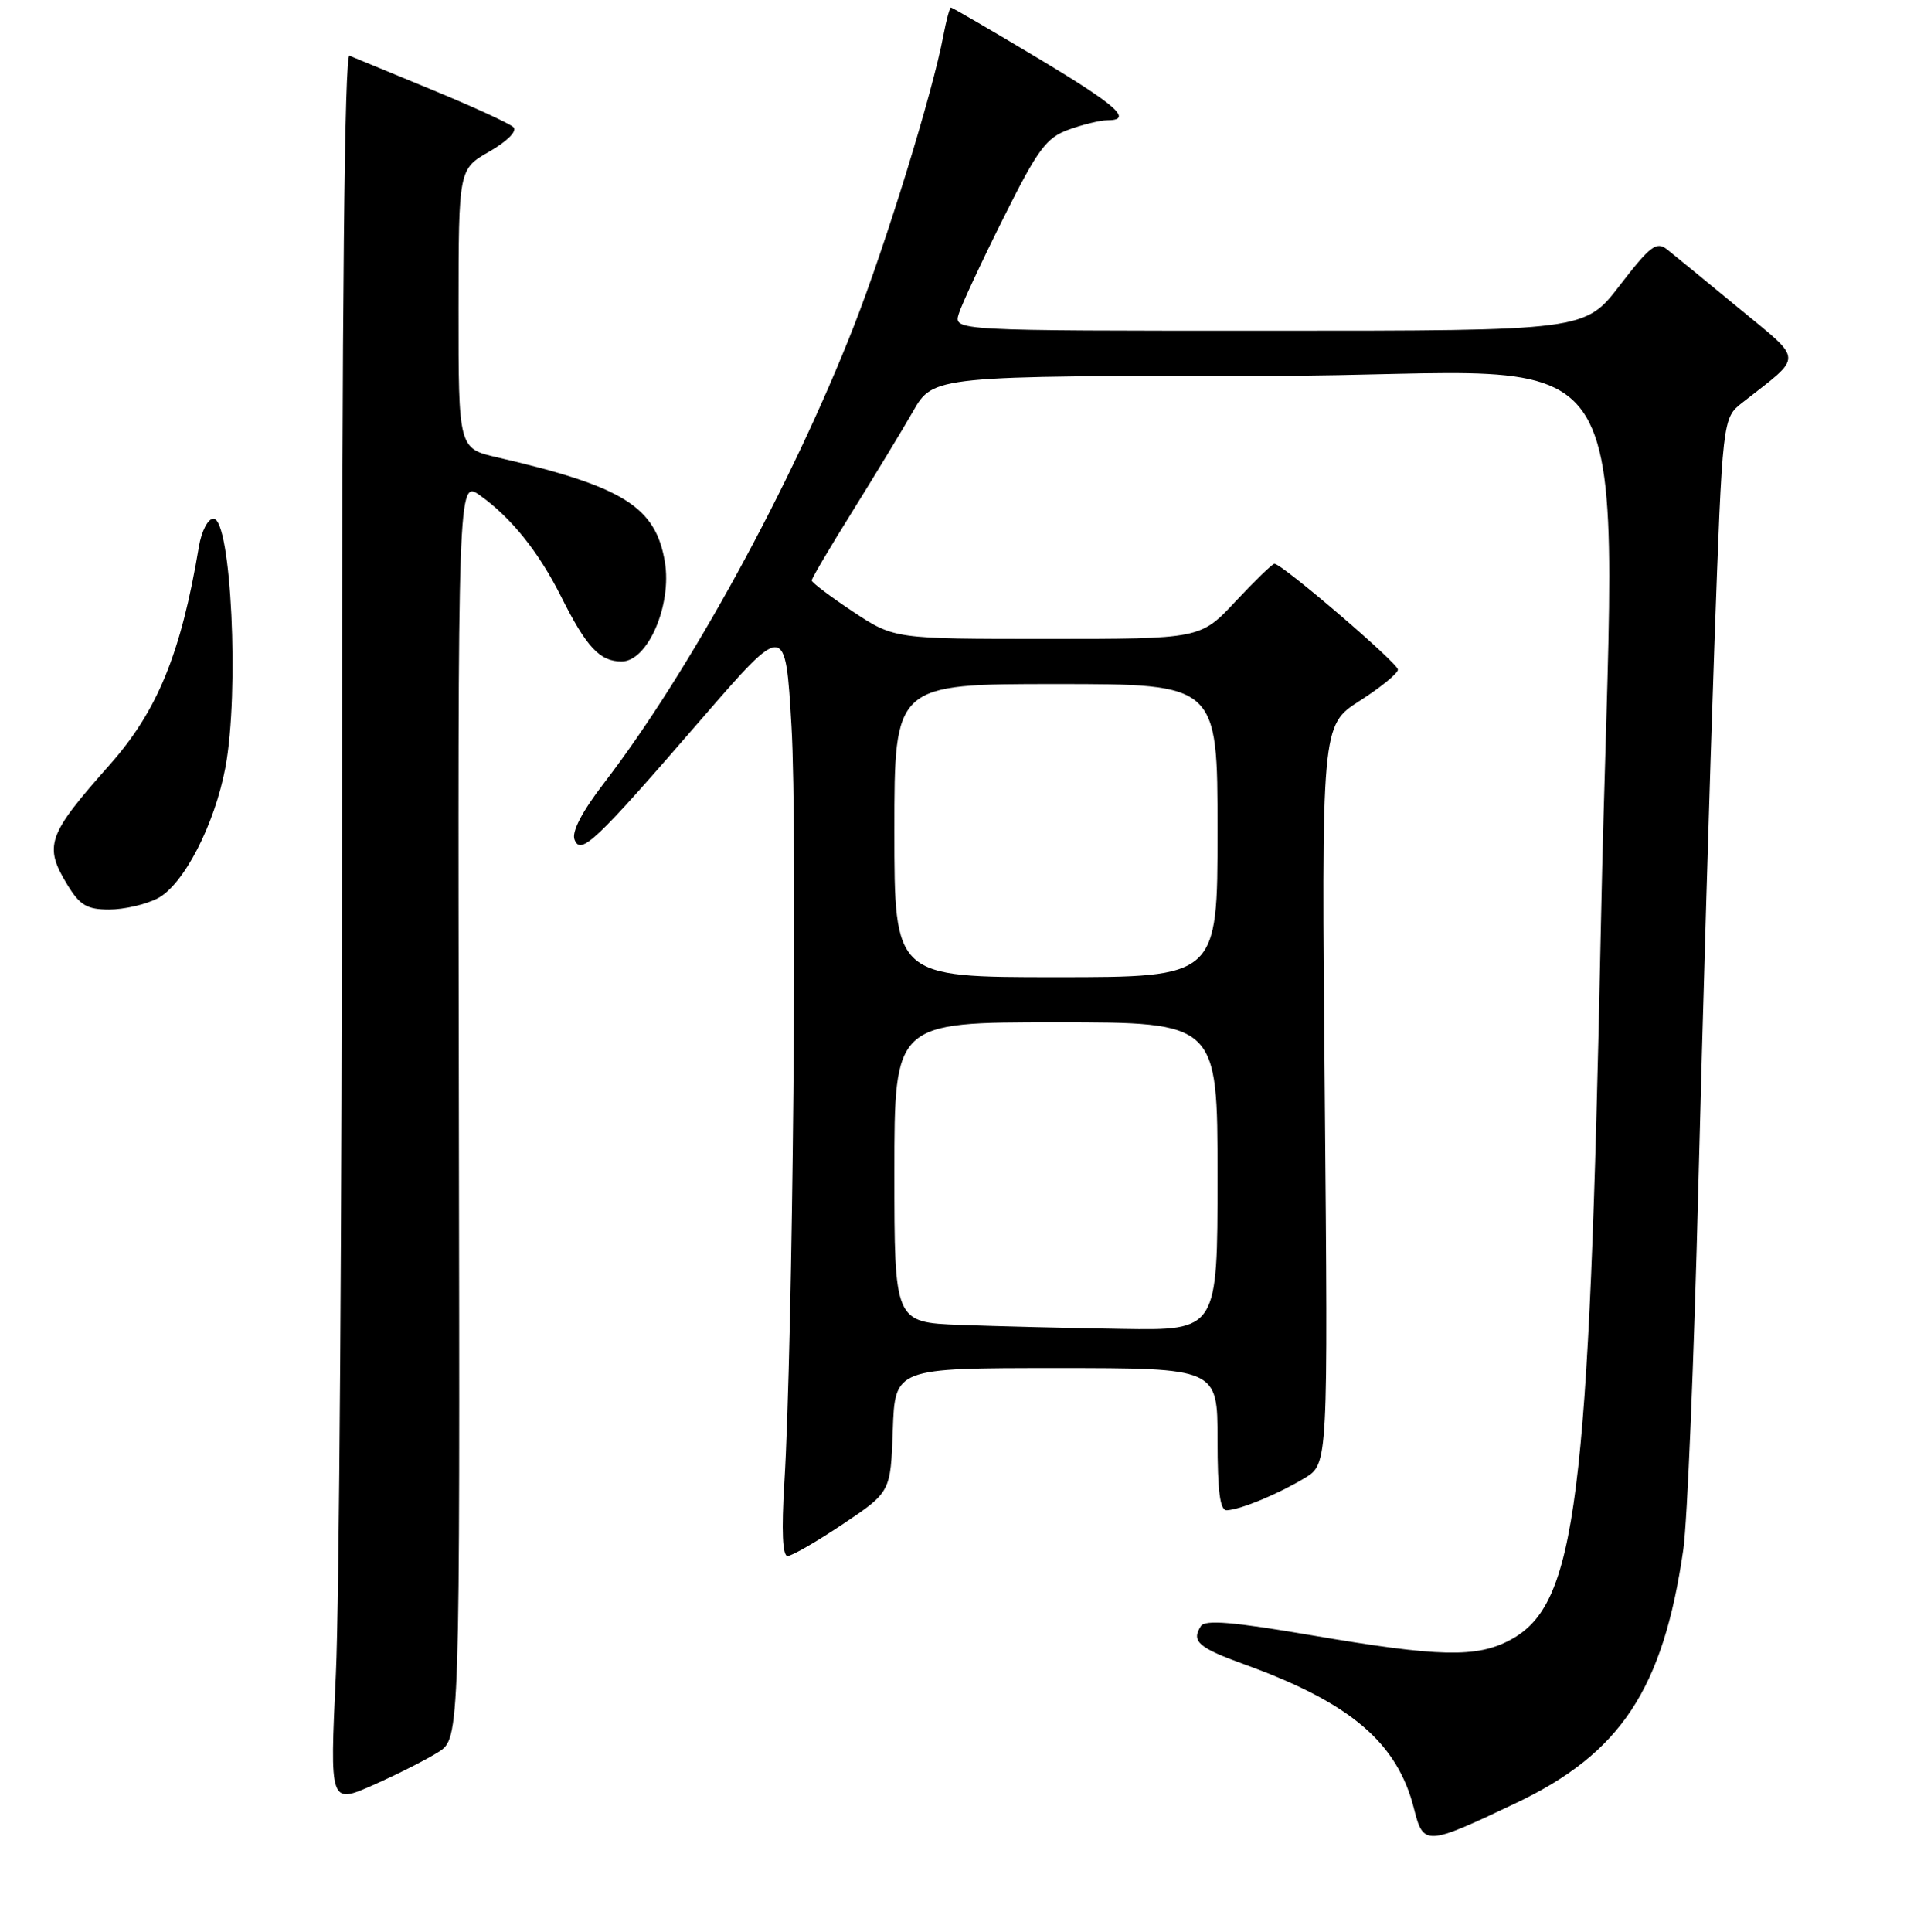<?xml version="1.0" encoding="UTF-8" standalone="no"?>
<!DOCTYPE svg PUBLIC "-//W3C//DTD SVG 1.1//EN" "http://www.w3.org/Graphics/SVG/1.1/DTD/svg11.dtd" >
<svg xmlns="http://www.w3.org/2000/svg" xmlns:xlink="http://www.w3.org/1999/xlink" version="1.1" viewBox="0 0 256 257">
 <g >
 <path fill="currentColor"
d=" M 201.63 239.91 C 215.66 233.26 221.30 224.72 223.98 206.10 C 224.50 202.47 225.40 180.82 225.97 158.00 C 226.55 135.18 227.51 102.81 228.10 86.07 C 229.19 55.64 229.19 55.64 231.82 53.57 C 240.03 47.13 240.07 48.20 231.33 40.98 C 227.02 37.42 222.75 33.92 221.84 33.20 C 220.40 32.07 219.60 32.67 215.53 37.95 C 210.88 44.00 210.88 44.00 168.87 44.00 C 126.87 44.00 126.87 44.00 127.57 41.75 C 127.95 40.51 130.63 34.77 133.52 28.99 C 138.10 19.82 139.21 18.32 142.21 17.24 C 144.10 16.56 146.40 16.00 147.32 16.00 C 150.84 16.00 148.65 14.05 137.92 7.63 C 131.83 3.98 126.70 1.00 126.53 1.00 C 126.36 1.00 125.91 2.68 125.52 4.72 C 124.12 12.22 117.89 32.43 113.63 43.33 C 105.37 64.45 91.71 89.43 80.33 104.22 C 77.46 107.95 76.04 110.67 76.44 111.69 C 77.26 113.84 79.17 112.03 93.36 95.63 C 104.50 82.77 104.50 82.77 105.31 96.63 C 106.13 110.57 105.48 179.04 104.36 197.25 C 103.97 203.65 104.11 207.00 104.79 207.00 C 105.36 207.00 108.67 205.09 112.16 202.75 C 118.50 198.50 118.50 198.50 118.79 190.25 C 119.08 182.00 119.08 182.00 140.54 182.00 C 162.00 182.00 162.00 182.00 162.00 191.50 C 162.00 198.47 162.33 200.98 163.25 200.92 C 165.14 200.81 170.14 198.73 173.62 196.62 C 176.71 194.74 176.71 194.74 176.27 145.62 C 175.82 96.50 175.82 96.50 180.91 93.24 C 183.71 91.45 186.00 89.58 186.00 89.08 C 186.00 88.21 170.59 75.00 169.57 75.00 C 169.30 75.00 166.98 77.25 164.40 80.00 C 159.73 85.00 159.73 85.00 139.35 85.00 C 118.97 85.00 118.97 85.00 113.48 81.36 C 110.47 79.36 108.00 77.49 108.00 77.22 C 108.00 76.94 110.42 72.84 113.37 68.11 C 116.32 63.37 119.97 57.36 121.47 54.75 C 124.19 50.00 124.19 50.00 169.10 50.00 C 220.65 50.00 214.71 40.13 213.01 123.00 C 211.44 200.09 209.74 213.45 200.97 218.16 C 196.47 220.57 191.49 220.45 174.51 217.55 C 164.05 215.76 160.33 215.45 159.78 216.33 C 158.48 218.37 159.43 219.20 165.65 221.45 C 179.69 226.53 185.92 231.84 188.13 240.59 C 189.39 245.59 189.71 245.57 201.63 239.91 Z  M 58.32 233.09 C 61.20 231.27 61.20 231.27 61.05 147.53 C 60.91 63.80 60.91 63.80 63.87 65.91 C 68.03 68.87 71.68 73.43 74.67 79.39 C 78.03 86.10 79.80 88.00 82.71 88.00 C 86.18 88.00 89.43 80.50 88.46 74.73 C 87.22 67.40 82.91 64.71 66.17 60.85 C 61.00 59.66 61.00 59.66 61.01 41.08 C 61.02 22.50 61.02 22.50 65.12 20.16 C 67.49 18.80 68.84 17.44 68.33 16.93 C 67.85 16.45 62.96 14.20 57.47 11.94 C 51.99 9.68 47.05 7.64 46.50 7.41 C 45.84 7.12 45.50 40.44 45.50 106.24 C 45.50 160.83 45.14 213.27 44.69 222.76 C 43.88 240.03 43.88 240.03 49.67 237.47 C 52.85 236.06 56.74 234.09 58.32 233.09 Z  M 20.97 119.52 C 24.42 117.73 28.54 109.77 29.99 102.11 C 31.87 92.10 30.76 69.00 28.40 69.00 C 27.67 69.00 26.81 70.65 26.46 72.75 C 24.09 86.91 20.95 94.59 14.61 101.73 C 6.28 111.11 5.79 112.51 8.99 117.75 C 10.63 120.44 11.59 121.00 14.53 121.00 C 16.50 121.00 19.39 120.33 20.97 119.52 Z  M 127.75 176.26 C 119.00 175.92 119.00 175.92 119.00 155.96 C 119.00 136.00 119.00 136.00 140.50 136.00 C 162.00 136.00 162.00 136.00 162.00 156.50 C 162.00 177.00 162.00 177.00 149.25 176.79 C 142.24 176.68 132.56 176.44 127.75 176.26 Z  M 119.00 110.50 C 119.00 91.00 119.00 91.00 140.50 91.00 C 162.00 91.00 162.00 91.00 162.00 110.50 C 162.00 130.00 162.00 130.00 140.50 130.00 C 119.00 130.00 119.00 130.00 119.00 110.50 Z "/>
</g>
</svg>